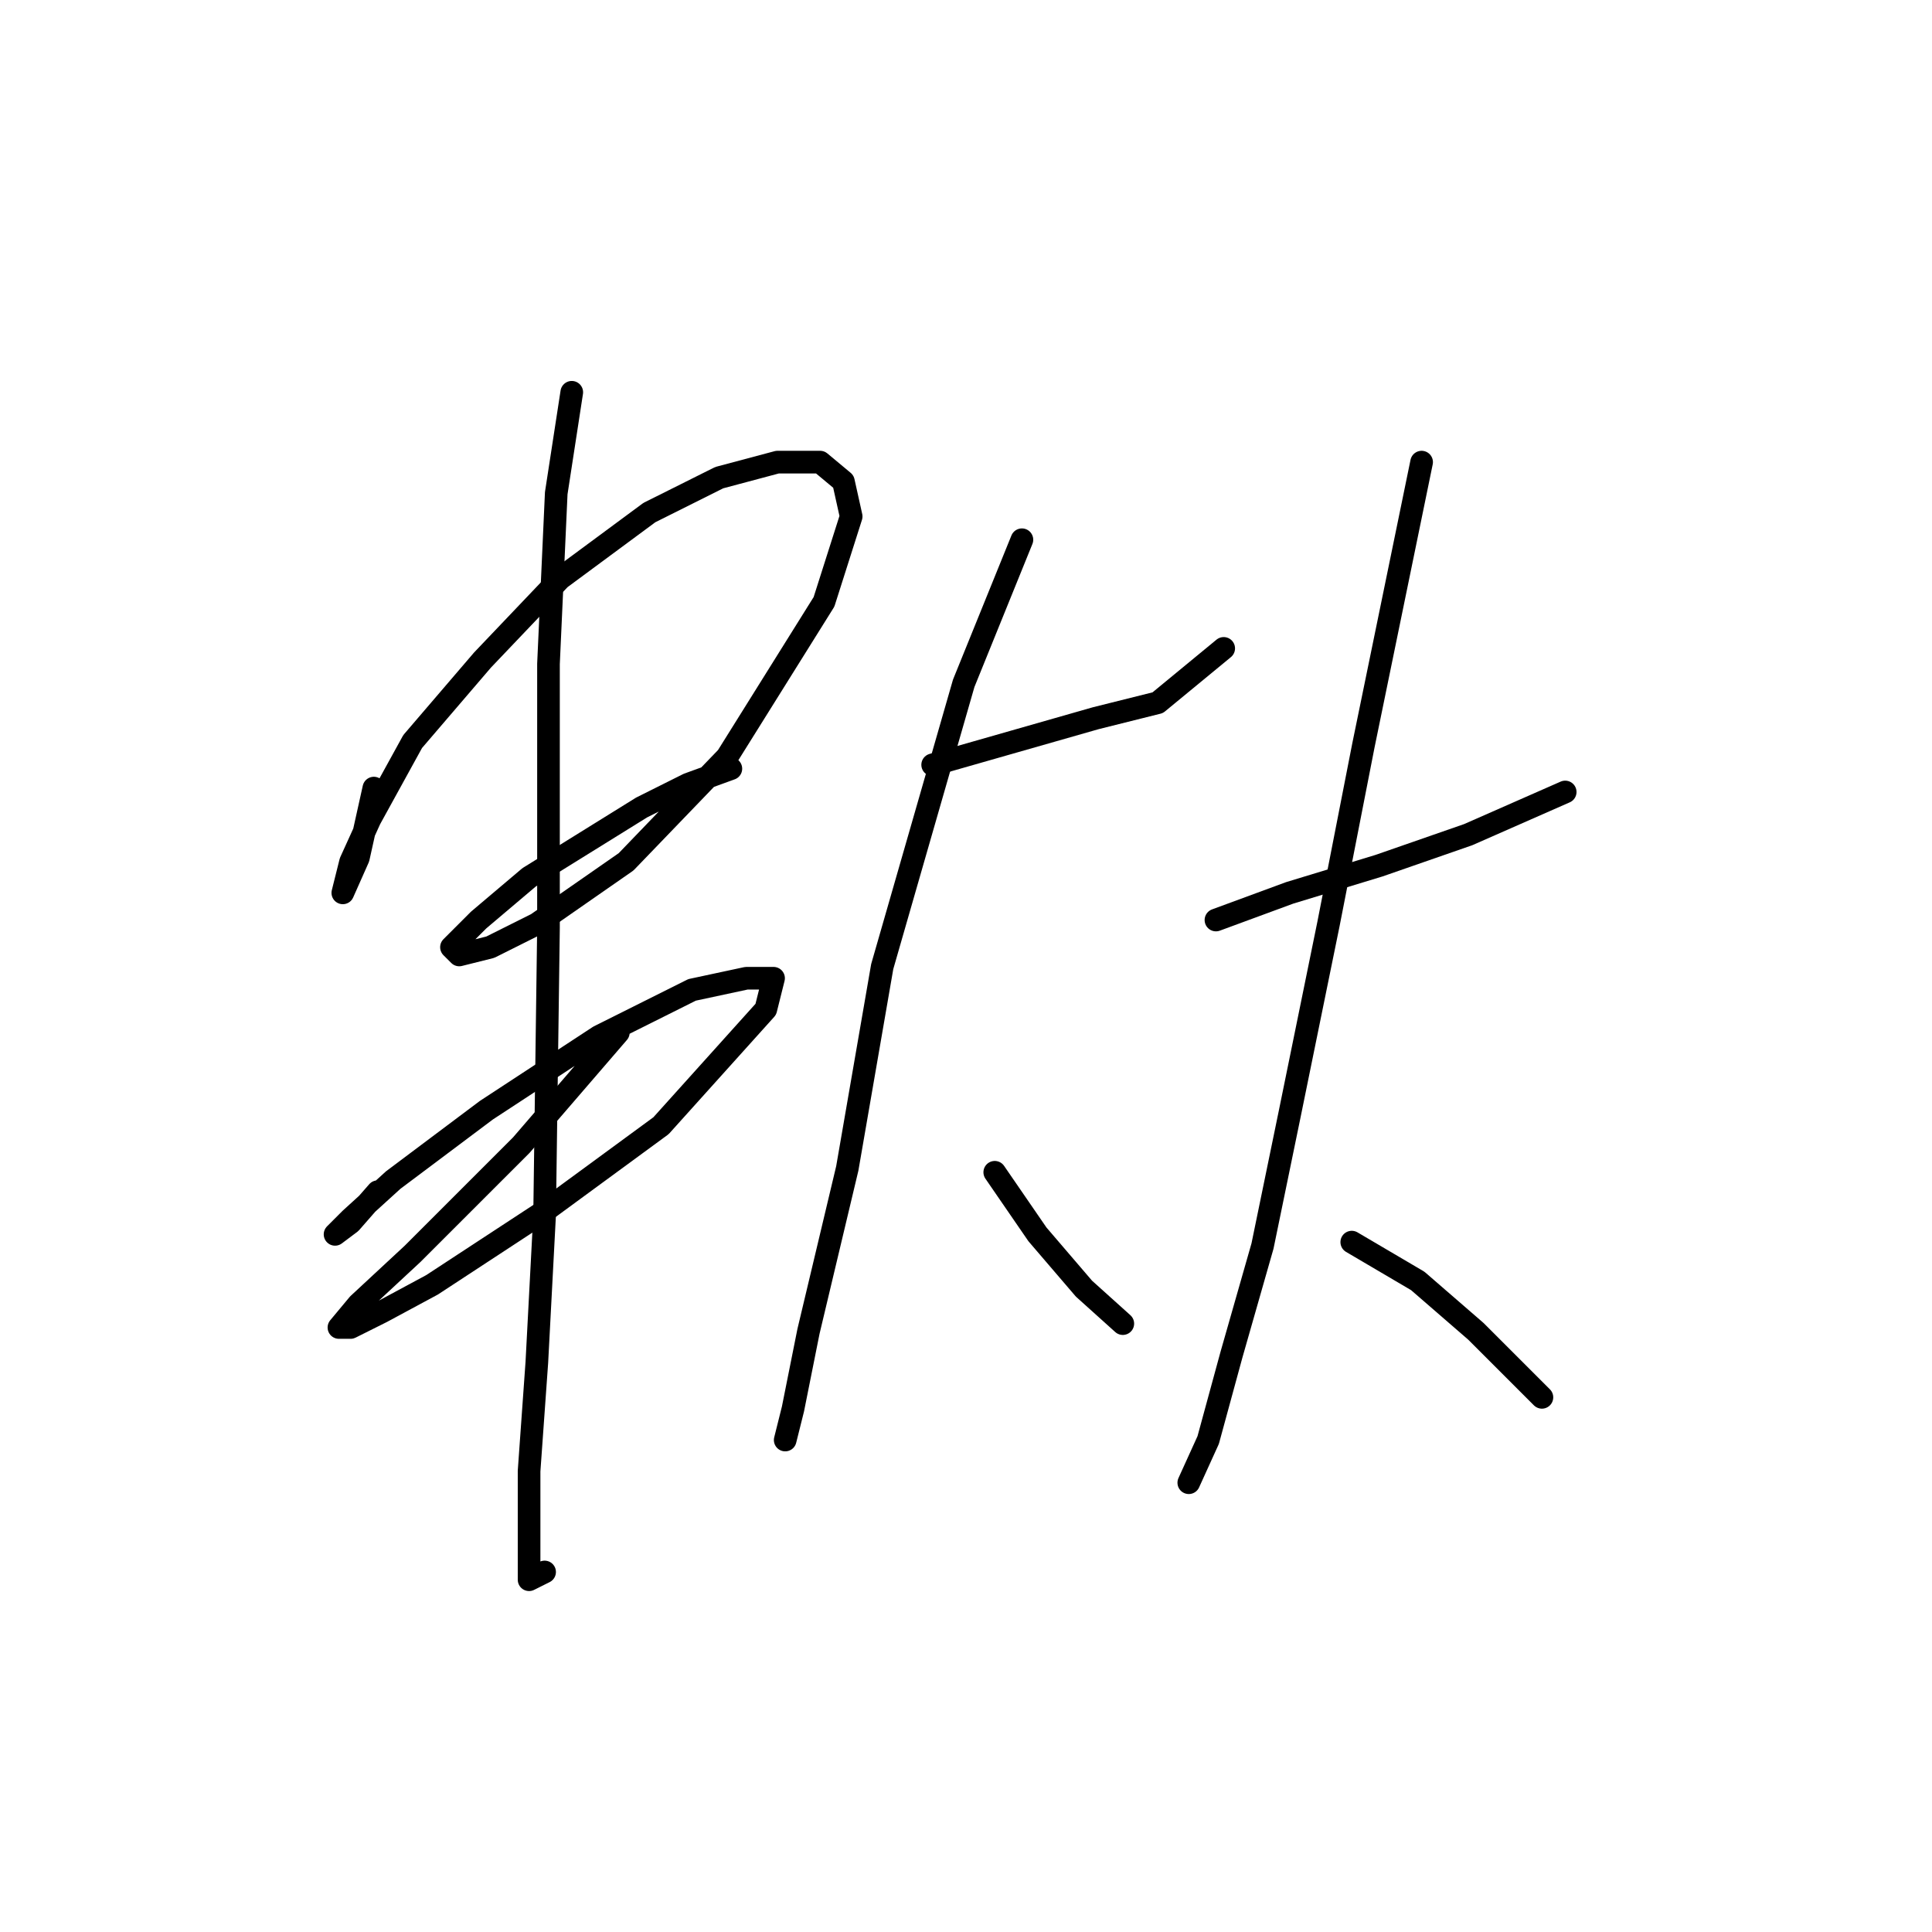 <?xml version="1.0" standalone="no"?>
    <svg width="256" height="256" xmlns="http://www.w3.org/2000/svg" version="1.1">
    <polyline stroke="black" stroke-width="3" stroke-linecap="round" fill="transparent" stroke-linejoin="round" points="49.538 104.426 47.481 113.682 45.425 118.31 46.453 114.196 49.024 108.54 54.68 98.256 63.936 87.458 74.22 76.66 86.046 67.918 95.302 63.291 103.015 61.234 108.671 61.234 111.756 63.805 112.784 68.433 109.185 79.745 96.33 100.313 82.961 114.196 71.134 122.423 64.964 125.509 60.851 126.537 59.822 125.509 63.422 121.909 70.106 116.253 85.018 106.997 91.188 103.912 96.844 101.855 96.844 101.855 " />
        <polyline stroke="black" stroke-width="3" stroke-linecap="round" fill="transparent" stroke-linejoin="round" points="50.052 157.903 46.453 162.017 44.396 163.559 46.453 161.502 52.109 156.36 64.45 147.105 79.362 137.335 91.702 131.165 98.901 129.622 102.501 129.622 101.472 133.736 87.589 149.162 72.163 160.474 57.251 170.244 50.567 173.843 46.453 175.9 44.91 175.9 47.481 172.815 54.68 166.13 69.078 151.733 81.933 136.821 81.933 136.821 " />
        <polyline stroke="black" stroke-width="3" stroke-linecap="round" fill="transparent" stroke-linejoin="round" points="75.762 51.978 73.705 65.347 72.677 87.972 72.677 122.938 72.163 160.988 71.134 180.528 70.106 194.925 70.106 204.695 70.106 209.323 72.163 208.294 72.163 208.294 " />
        <polyline stroke="black" stroke-width="3" stroke-linecap="round" fill="transparent" stroke-linejoin="round" points="123.583 101.341 134.381 98.256 145.179 95.171 153.406 93.114 162.147 85.915 162.147 85.915 " />
        <polyline stroke="black" stroke-width="3" stroke-linecap="round" fill="transparent" stroke-linejoin="round" points="135.409 71.518 127.696 90.543 116.898 128.08 112.27 154.818 107.128 176.414 105.072 186.698 104.043 190.812 104.043 190.812 " />
        <polyline stroke="black" stroke-width="3" stroke-linecap="round" fill="transparent" stroke-linejoin="round" points="131.81 155.332 137.466 163.559 143.636 170.758 148.778 175.386 148.778 175.386 " />
        <polyline stroke="black" stroke-width="3" stroke-linecap="round" fill="transparent" stroke-linejoin="round" points="161.119 121.909 170.889 118.31 182.715 114.71 194.542 110.597 207.397 104.941 207.397 104.941 " />
        <polyline stroke="black" stroke-width="3" stroke-linecap="round" fill="transparent" stroke-linejoin="round" points="188.371 61.234 180.659 98.77 176.031 122.423 170.889 147.619 167.289 165.102 163.176 179.499 160.091 190.812 157.52 196.468 157.52 196.468 " />
        <polyline stroke="black" stroke-width="3" stroke-linecap="round" fill="transparent" stroke-linejoin="round" points="179.116 164.588 187.857 169.729 195.57 176.414 204.312 185.155 204.312 185.155 " />
        </svg>